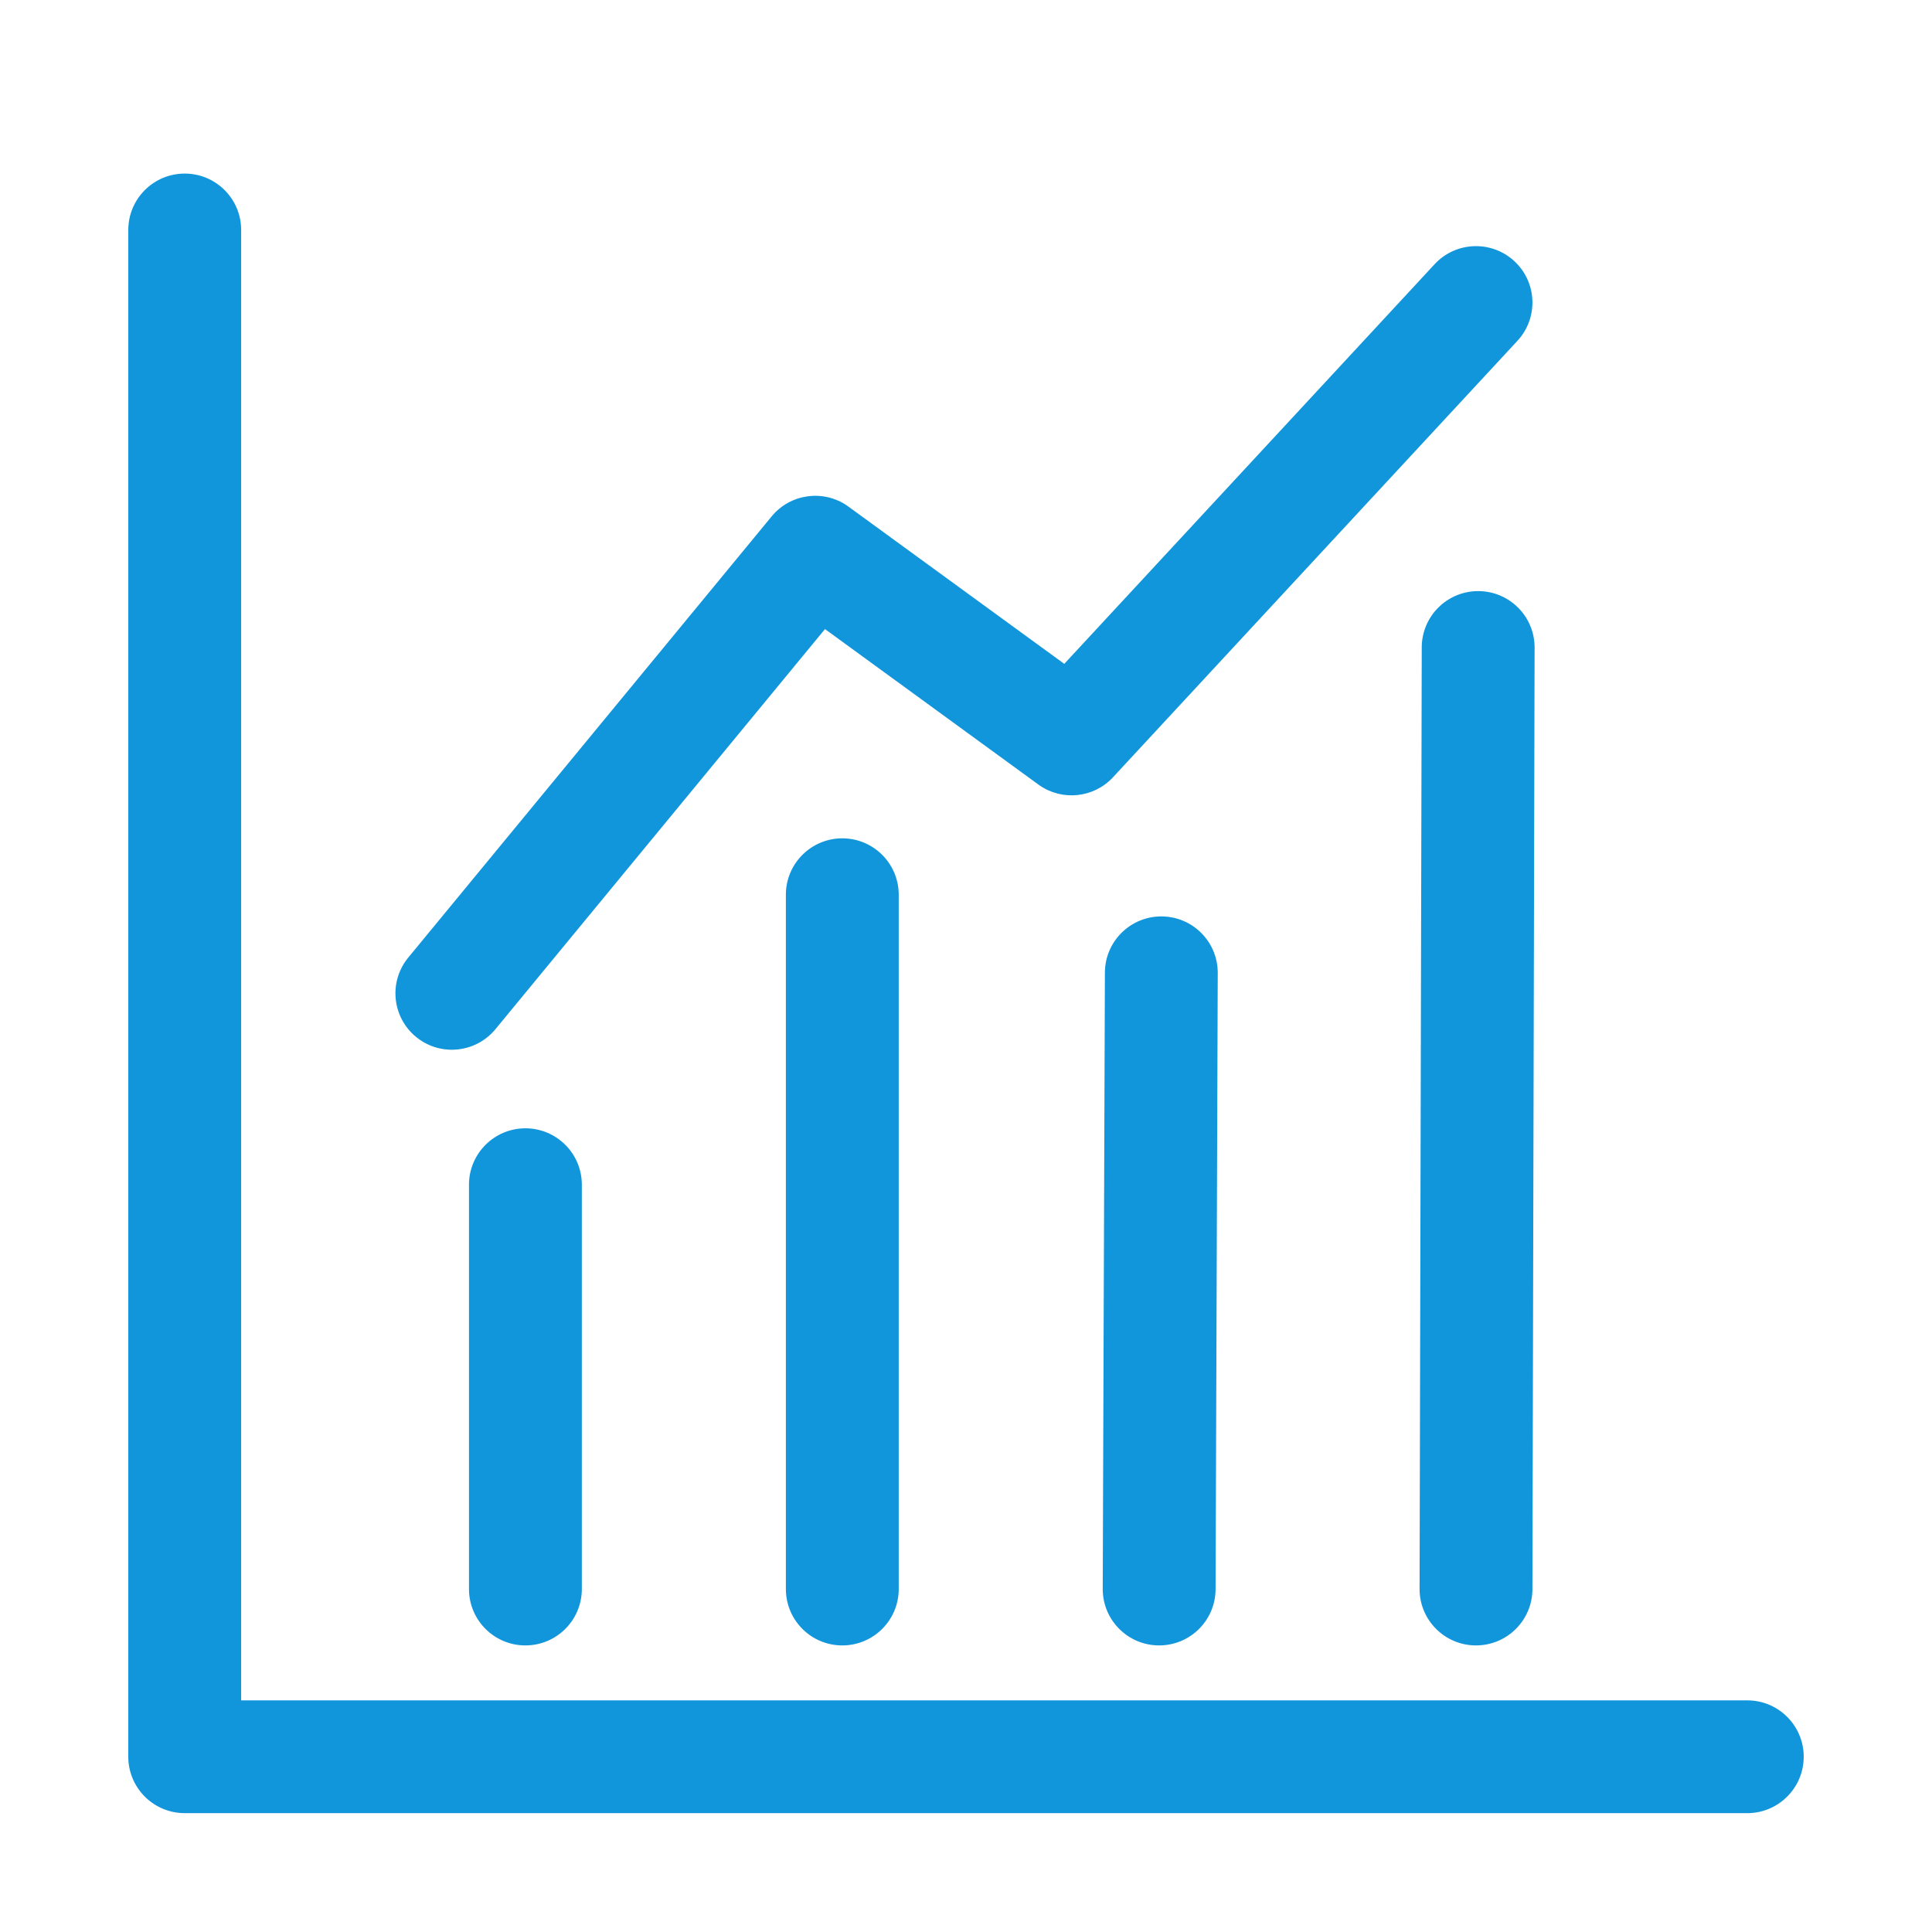 <?xml version="1.0" standalone="no"?><!DOCTYPE svg PUBLIC "-//W3C//DTD SVG 1.1//EN" "http://www.w3.org/Graphics/SVG/1.1/DTD/svg11.dtd"><svg t="1685090683222" class="icon" viewBox="0 0 1024 1024" version="1.1" xmlns="http://www.w3.org/2000/svg" p-id="13522" xmlns:xlink="http://www.w3.org/1999/xlink" width="200" height="200"><path d="M97.907 92c16.28 0 29.523 13.001 29.898 29.18l0.008 0.706v779.34l798.28 0.002c16.281 0 29.524 13 29.907 29.18v0.706c0 16.27-13.01 29.503-29.2 29.886H97.906C81.626 961 68.383 947.999 68 931.82V121.885C68 105.381 81.39 92 97.907 92z m517.722 393.718c16.28 0.057 29.477 13.104 29.795 29.286l0.006 0.705-1.15 326.616c-0.059 16.506-13.495 29.839-30.012 29.781-16.281-0.057-29.478-13.105-29.796-29.286l-0.005-0.705 1.15-326.616c0.058-16.506 13.495-29.84 30.012-29.781zM783.53 313.297c16.281 0.037 29.494 13.069 29.831 29.25l0.007 0.705-1.15 499.037c-0.039 16.505-13.459 29.855-29.976 29.817-16.281-0.038-29.493-13.069-29.831-29.25l-0.007-0.705 1.15-499.037c0.039-16.505 13.459-29.855 29.976-29.817zM278.477 598.03c16.28 0 29.523 13 29.898 29.18l0.008 0.706V842.22c0 16.505-13.39 29.886-29.906 29.886-16.281 0-29.524-13.001-29.899-29.18l-0.008-0.706V627.917c0-16.506 13.39-29.886 29.907-29.886z m167.958-153.694c16.281 0 29.524 13 29.899 29.18l0.008 0.706V842.22c0 16.505-13.39 29.886-29.907 29.886-16.28 0-29.523-13.001-29.898-29.18l-0.009-0.706V474.223c0-16.506 13.39-29.886 29.907-29.886zM802.631 138.42c11.926 11.037 12.82 29.525 2.149 41.653l-0.526 0.581-214.346 231.316c-10.13 10.932-26.732 12.714-38.934 4.29l-0.627-0.445-113.086-82.387-174.668 212.064c-10.333 12.545-28.757 14.512-41.495 4.565l-0.602-0.483c-12.553-10.326-14.522-28.737-4.568-41.466l0.483-0.602 192.59-233.821c9.9-12.021 27.339-14.404 40.085-5.6l0.623 0.443 114.382 83.328 196.276-211.813c11.223-12.111 30.145-12.838 42.264-1.623z" fill="#1296db" p-id="13523"></path></svg>